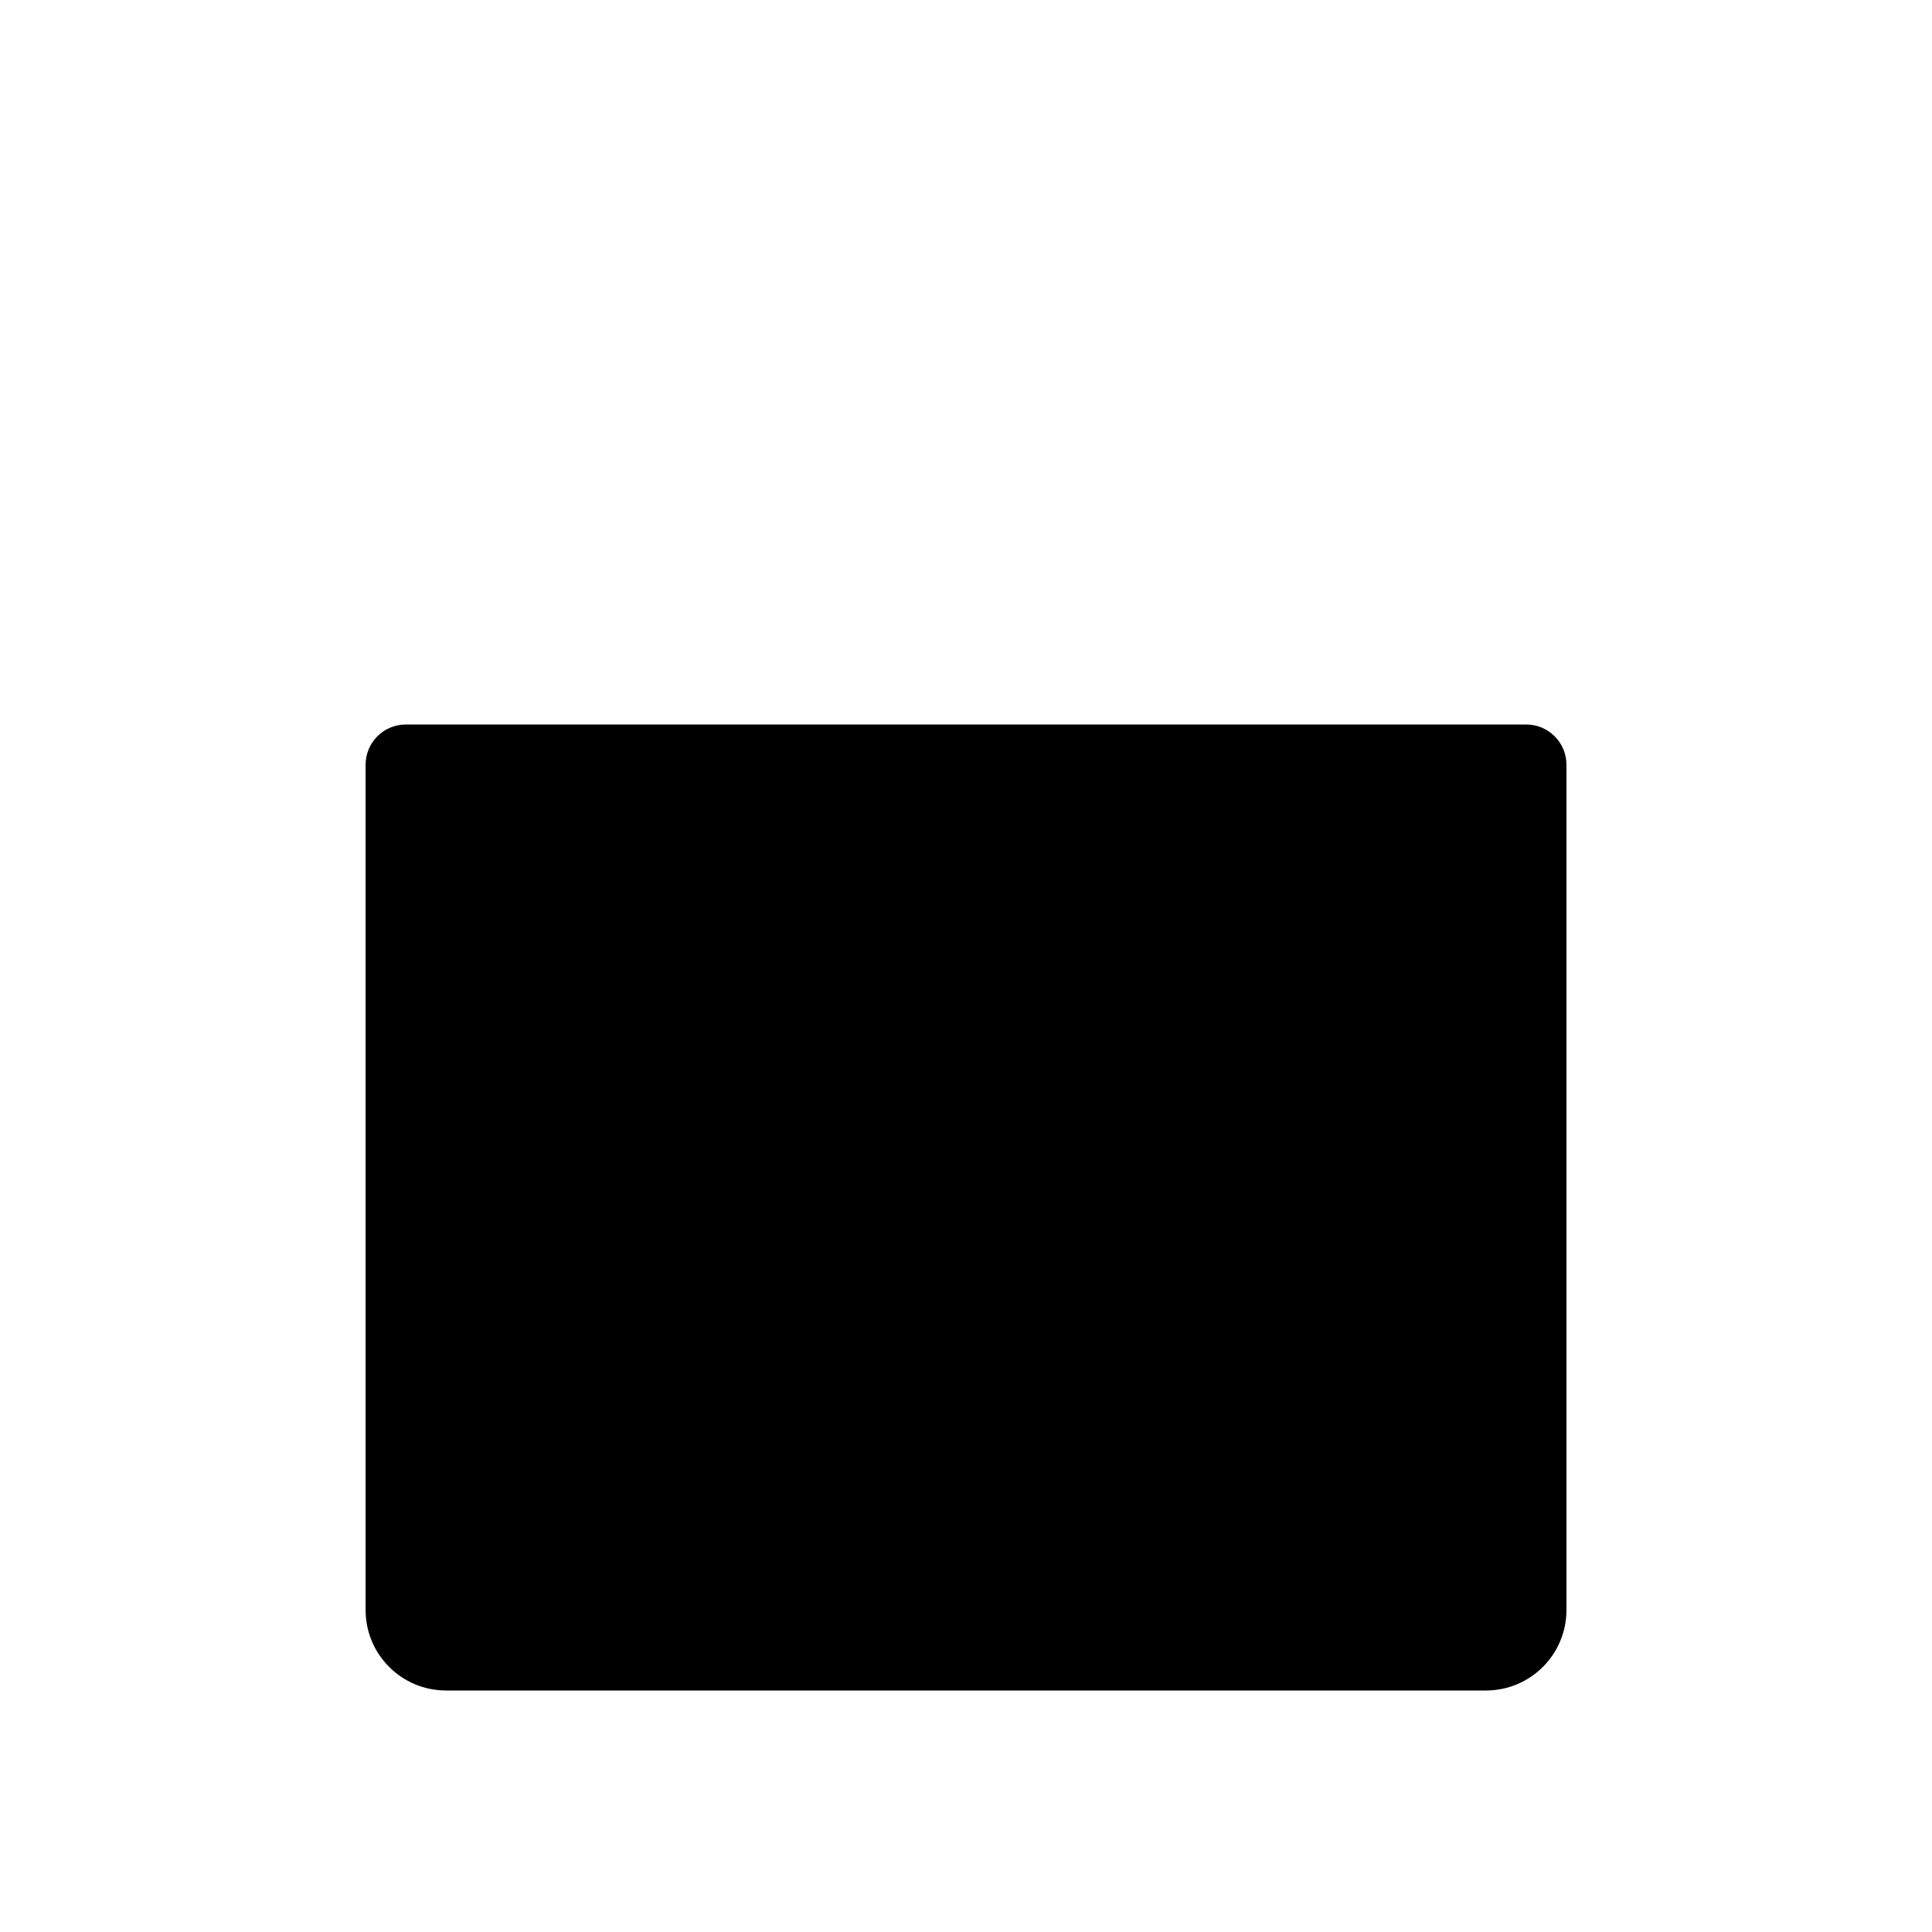 <svg width="48" height="48" viewBox="0 0 48 48" fill="none" xmlns="http://www.w3.org/2000/svg">
<path d="M9.083 19C9.083 18.448 9.53 18 10.083 18H37.918C38.471 18 38.918 18.448 38.918 19V40C38.918 41.105 38.023 42 36.918 42H11.083C9.978 42 9.083 41.105 9.083 40V19Z" fill="black"/>
</svg>
